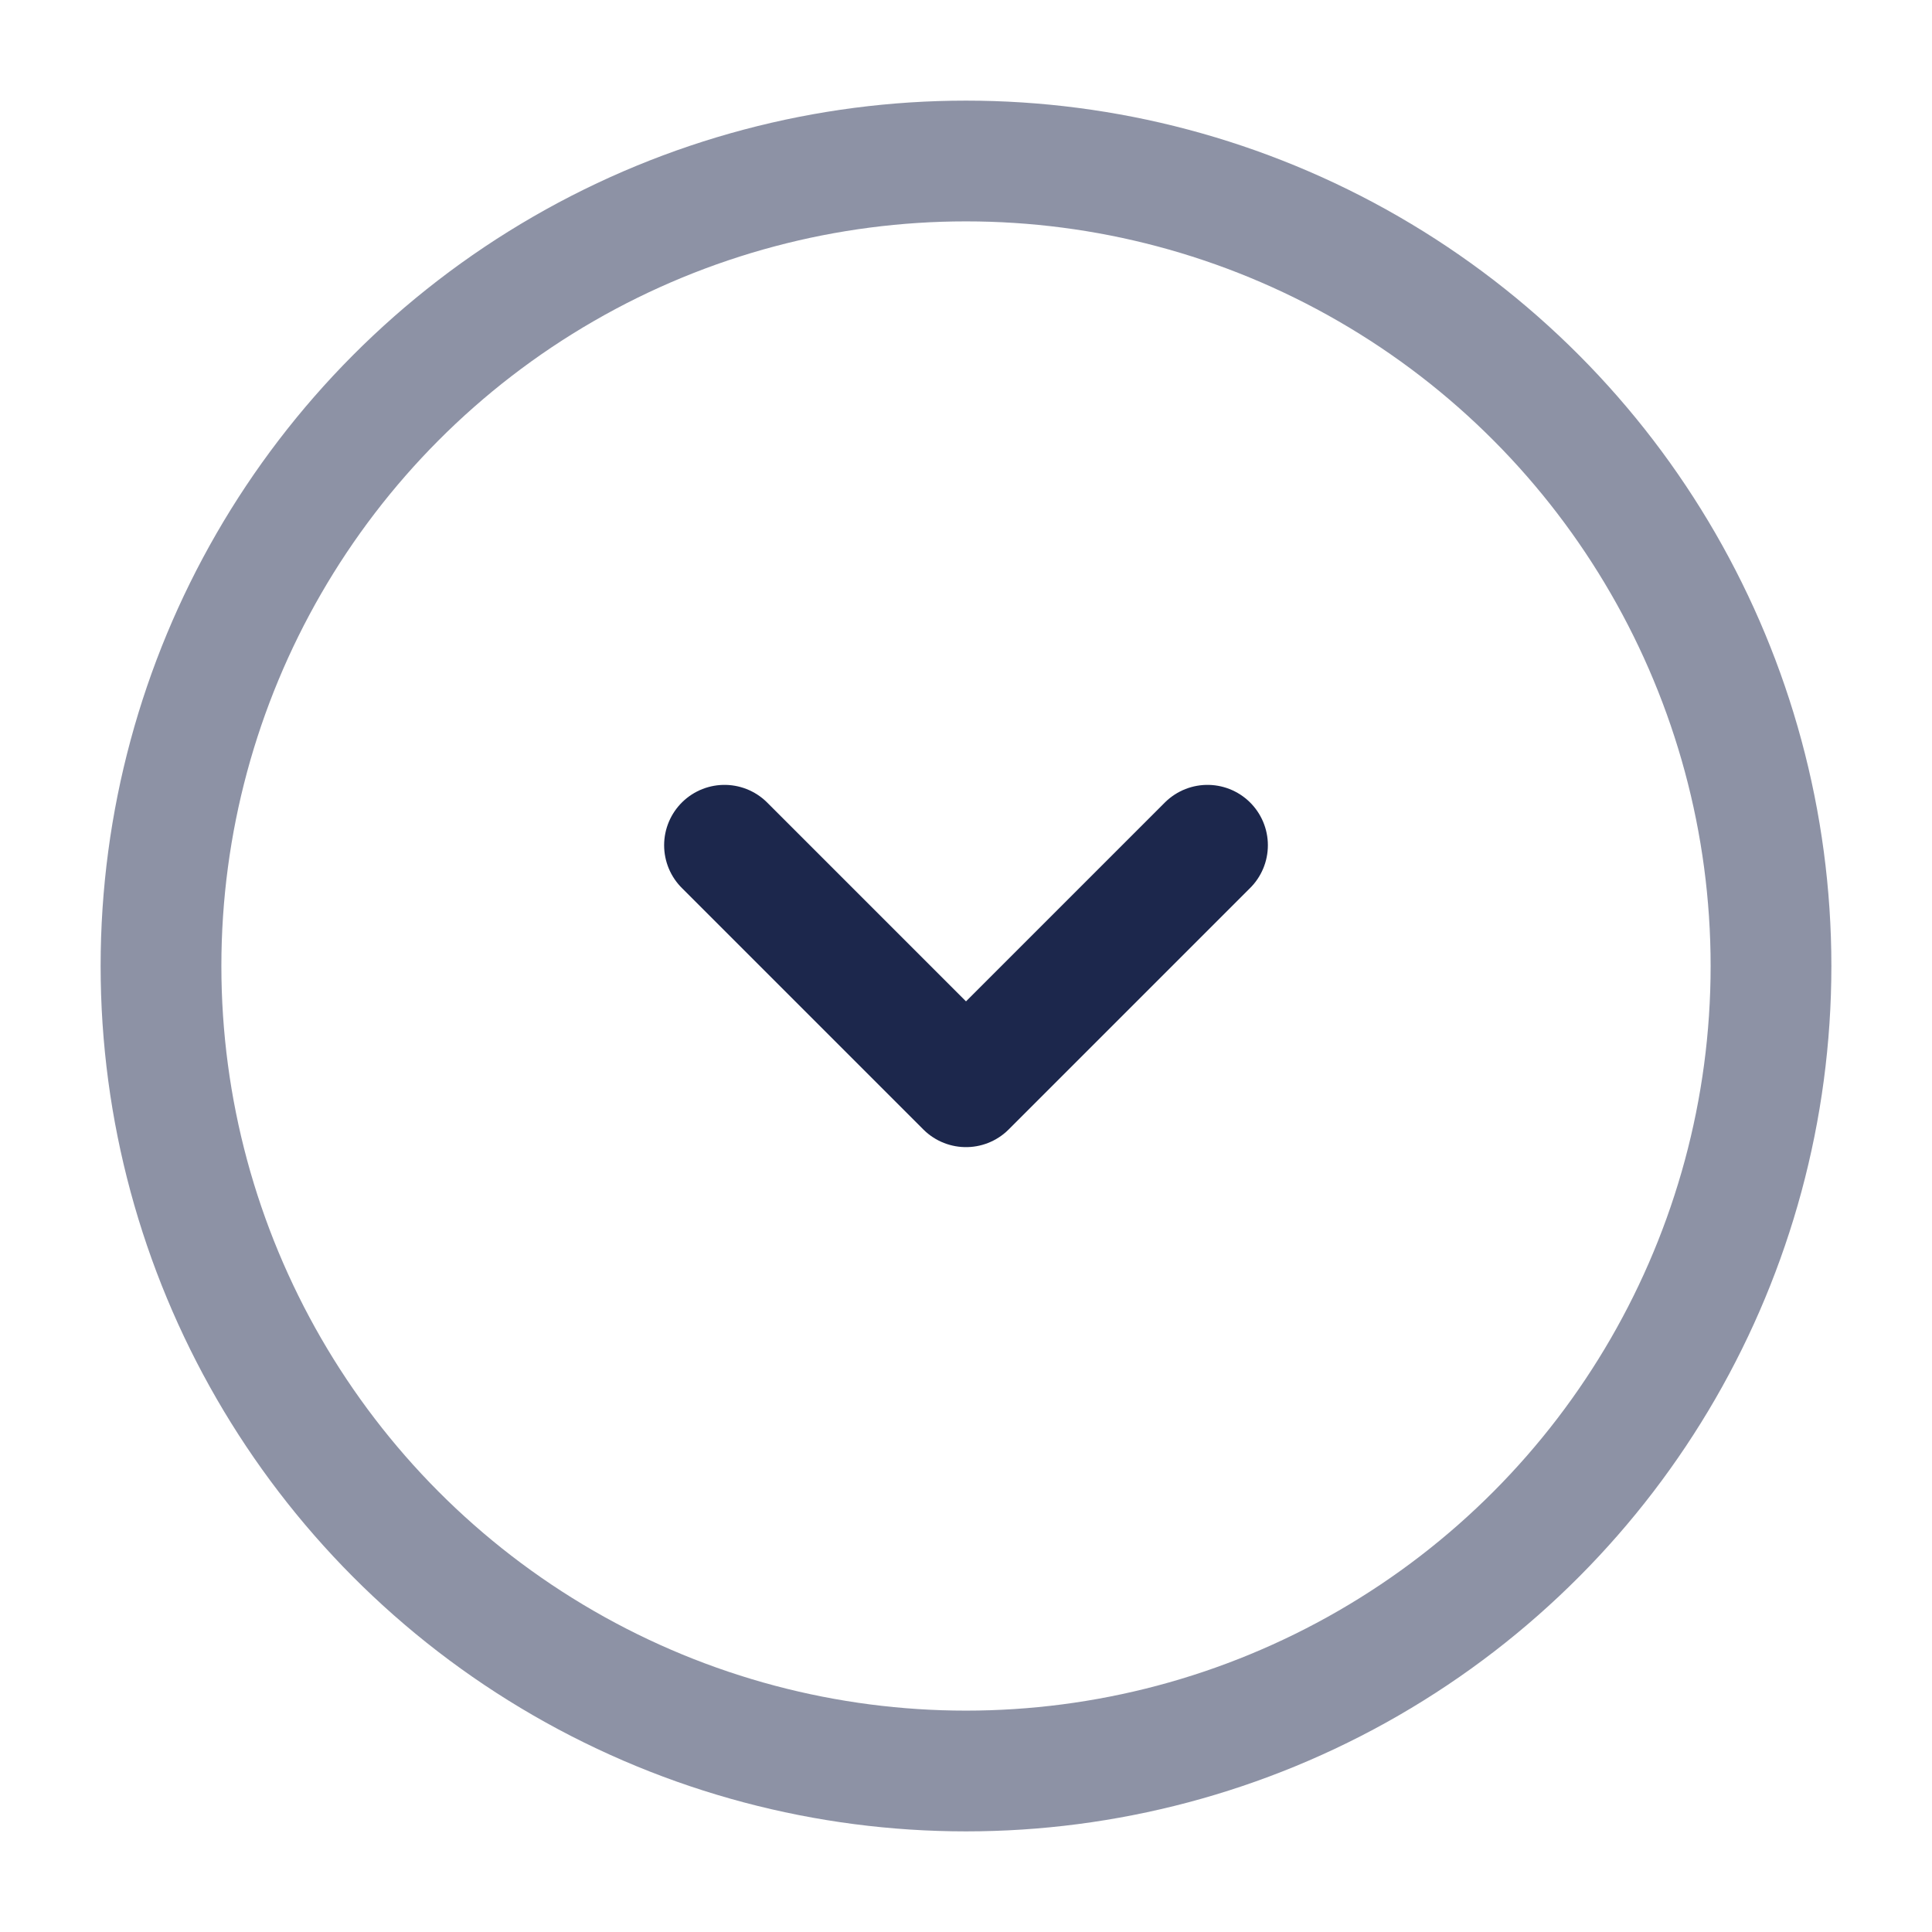 
<svg viewBox="0 0 24 24" fill="none" xmlns="http://www.w3.org/2000/svg" id="round-alt-arrow-down">
<circle opacity="0.5" cx="12" cy="12" r="10" stroke="#1C274C" stroke-width="1.5"/>
<path d="M15 10.5L12 13.5L9 10.5" stroke="#1C274C" stroke-width="1.5" stroke-linecap="round" stroke-linejoin="round"/>
</svg>